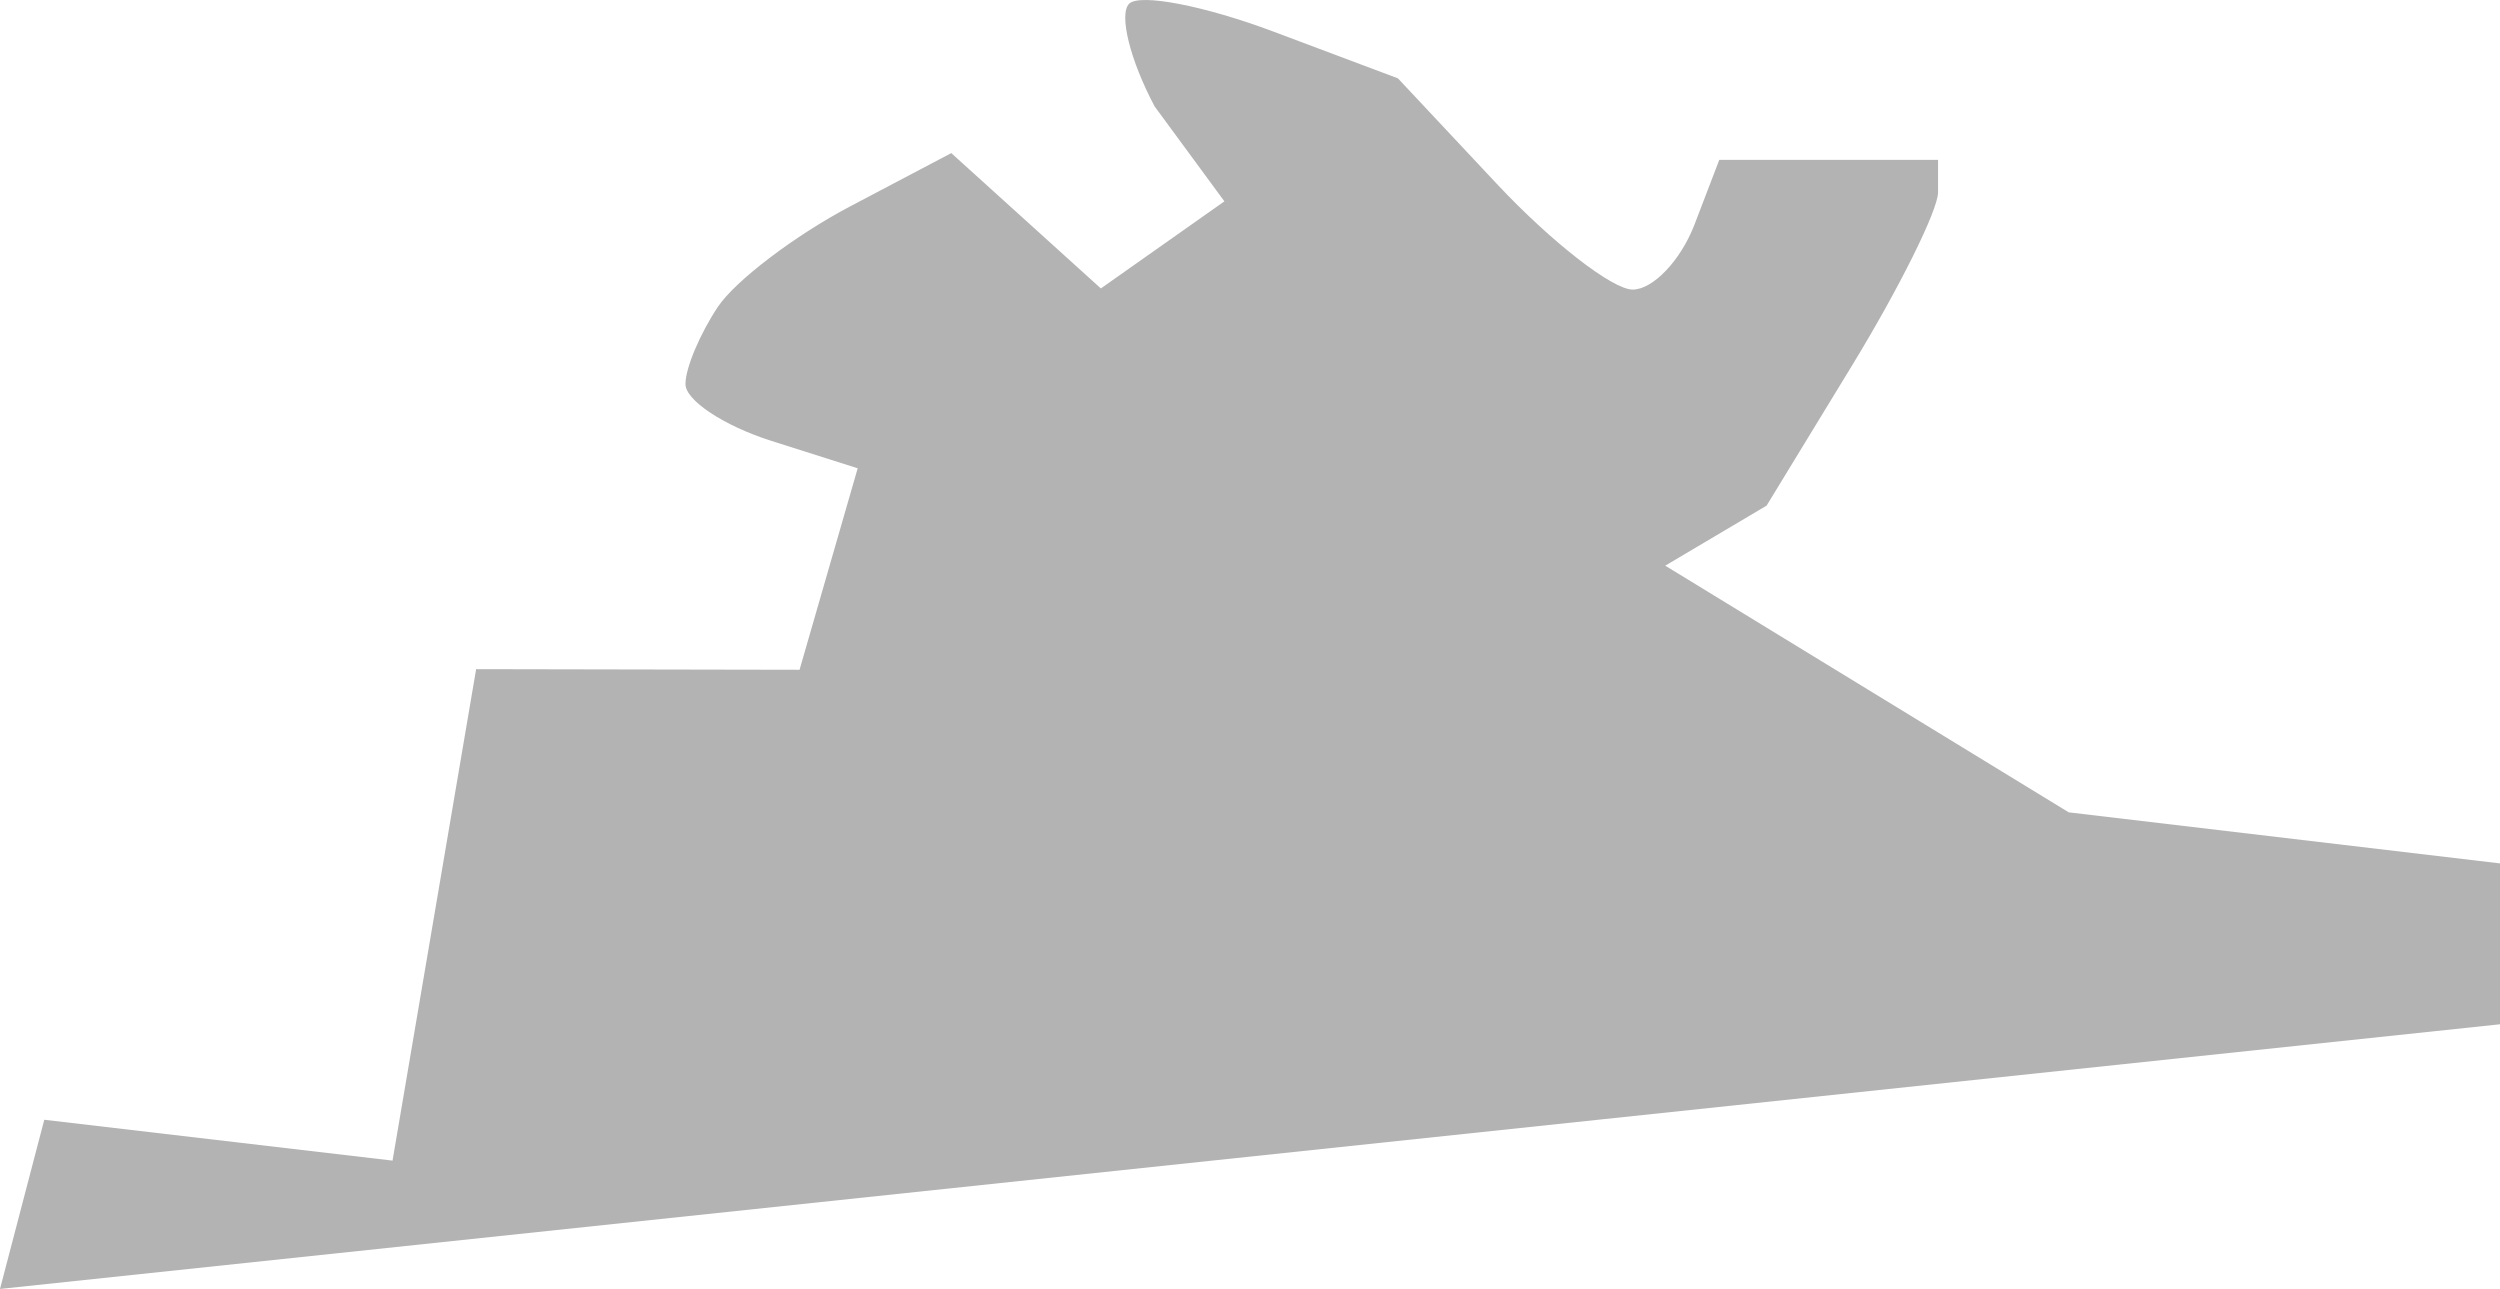 <?xml version="1.0" encoding="UTF-8" standalone="no"?>
<svg
   xmlns:dc="http://purl.org/dc/elements/1.1/"
   xmlns:cc="http://creativecommons.org/ns#"
   xmlns:rdf="http://www.w3.org/1999/02/22-rdf-syntax-ns#"
   xmlns:svg="http://www.w3.org/2000/svg"
   xmlns="http://www.w3.org/2000/svg"
   xmlns:sodipodi="http://sodipodi.sourceforge.net/DTD/sodipodi-0.dtd"
   xmlns:inkscape="http://www.inkscape.org/namespaces/inkscape"
   version="1.0"
   width="32.806"
   height="16.914"
   id="svg2"
   sodipodi:docname="TN_9.svg"
   inkscape:version="0.92.2 5c3e80d, 2017-08-06">
  <defs
     id="defs70" />
  <sodipodi:namedview
     pagecolor="#ffffff"
     bordercolor="#666666"
     borderopacity="1"
     objecttolerance="10"
     gridtolerance="10"
     guidetolerance="10"
     inkscape:pageopacity="0"
     inkscape:pageshadow="2"
     inkscape:window-width="640"
     inkscape:window-height="480"
     id="namedview68"
     showgrid="false"
     inkscape:zoom="0.12542268"
     inkscape:cx="-354.30595"
     inkscape:cy="188.75755"
     inkscape:window-x="0"
     inkscape:window-y="0"
     inkscape:window-maximized="0"
     inkscape:current-layer="svg2" />
  <path
     d="m 0,16.914 0.581,-2.22 4.57,0.536 1.097,-6.449 4.244,0.008 0.763,-2.644 -1.134,-0.36 c -0.624,-0.198 -1.13,-0.534 -1.126,-0.747 0,-0.213 0.196,-0.668 0.425,-1.011 0.229,-0.343 1.012,-0.938 1.74,-1.321 l 1.323,-0.697 1.963,1.776 1.621,-1.143 -0.915,-1.245 C 14.83,0.793 14.679,0.187 14.817,0.049 c 0.138,-0.138 0.988,0.026 1.889,0.364 l 1.638,0.615 1.299,1.386 c 0.714,0.762 1.517,1.386 1.782,1.386 0.266,0 0.63,-0.383 0.81,-0.851 l 0.326,-0.851 h 2.871 v 0.425 c 0,0.234 -0.508,1.255 -1.126,2.269 l -1.124,1.843 -1.33,0.788 5.295,3.237 5.659,0.67 v 2.111 z"
     style="fill:#b3b3b3"
     id="TN_9"
     inkscape:connector-curvature="0" />
</svg>
